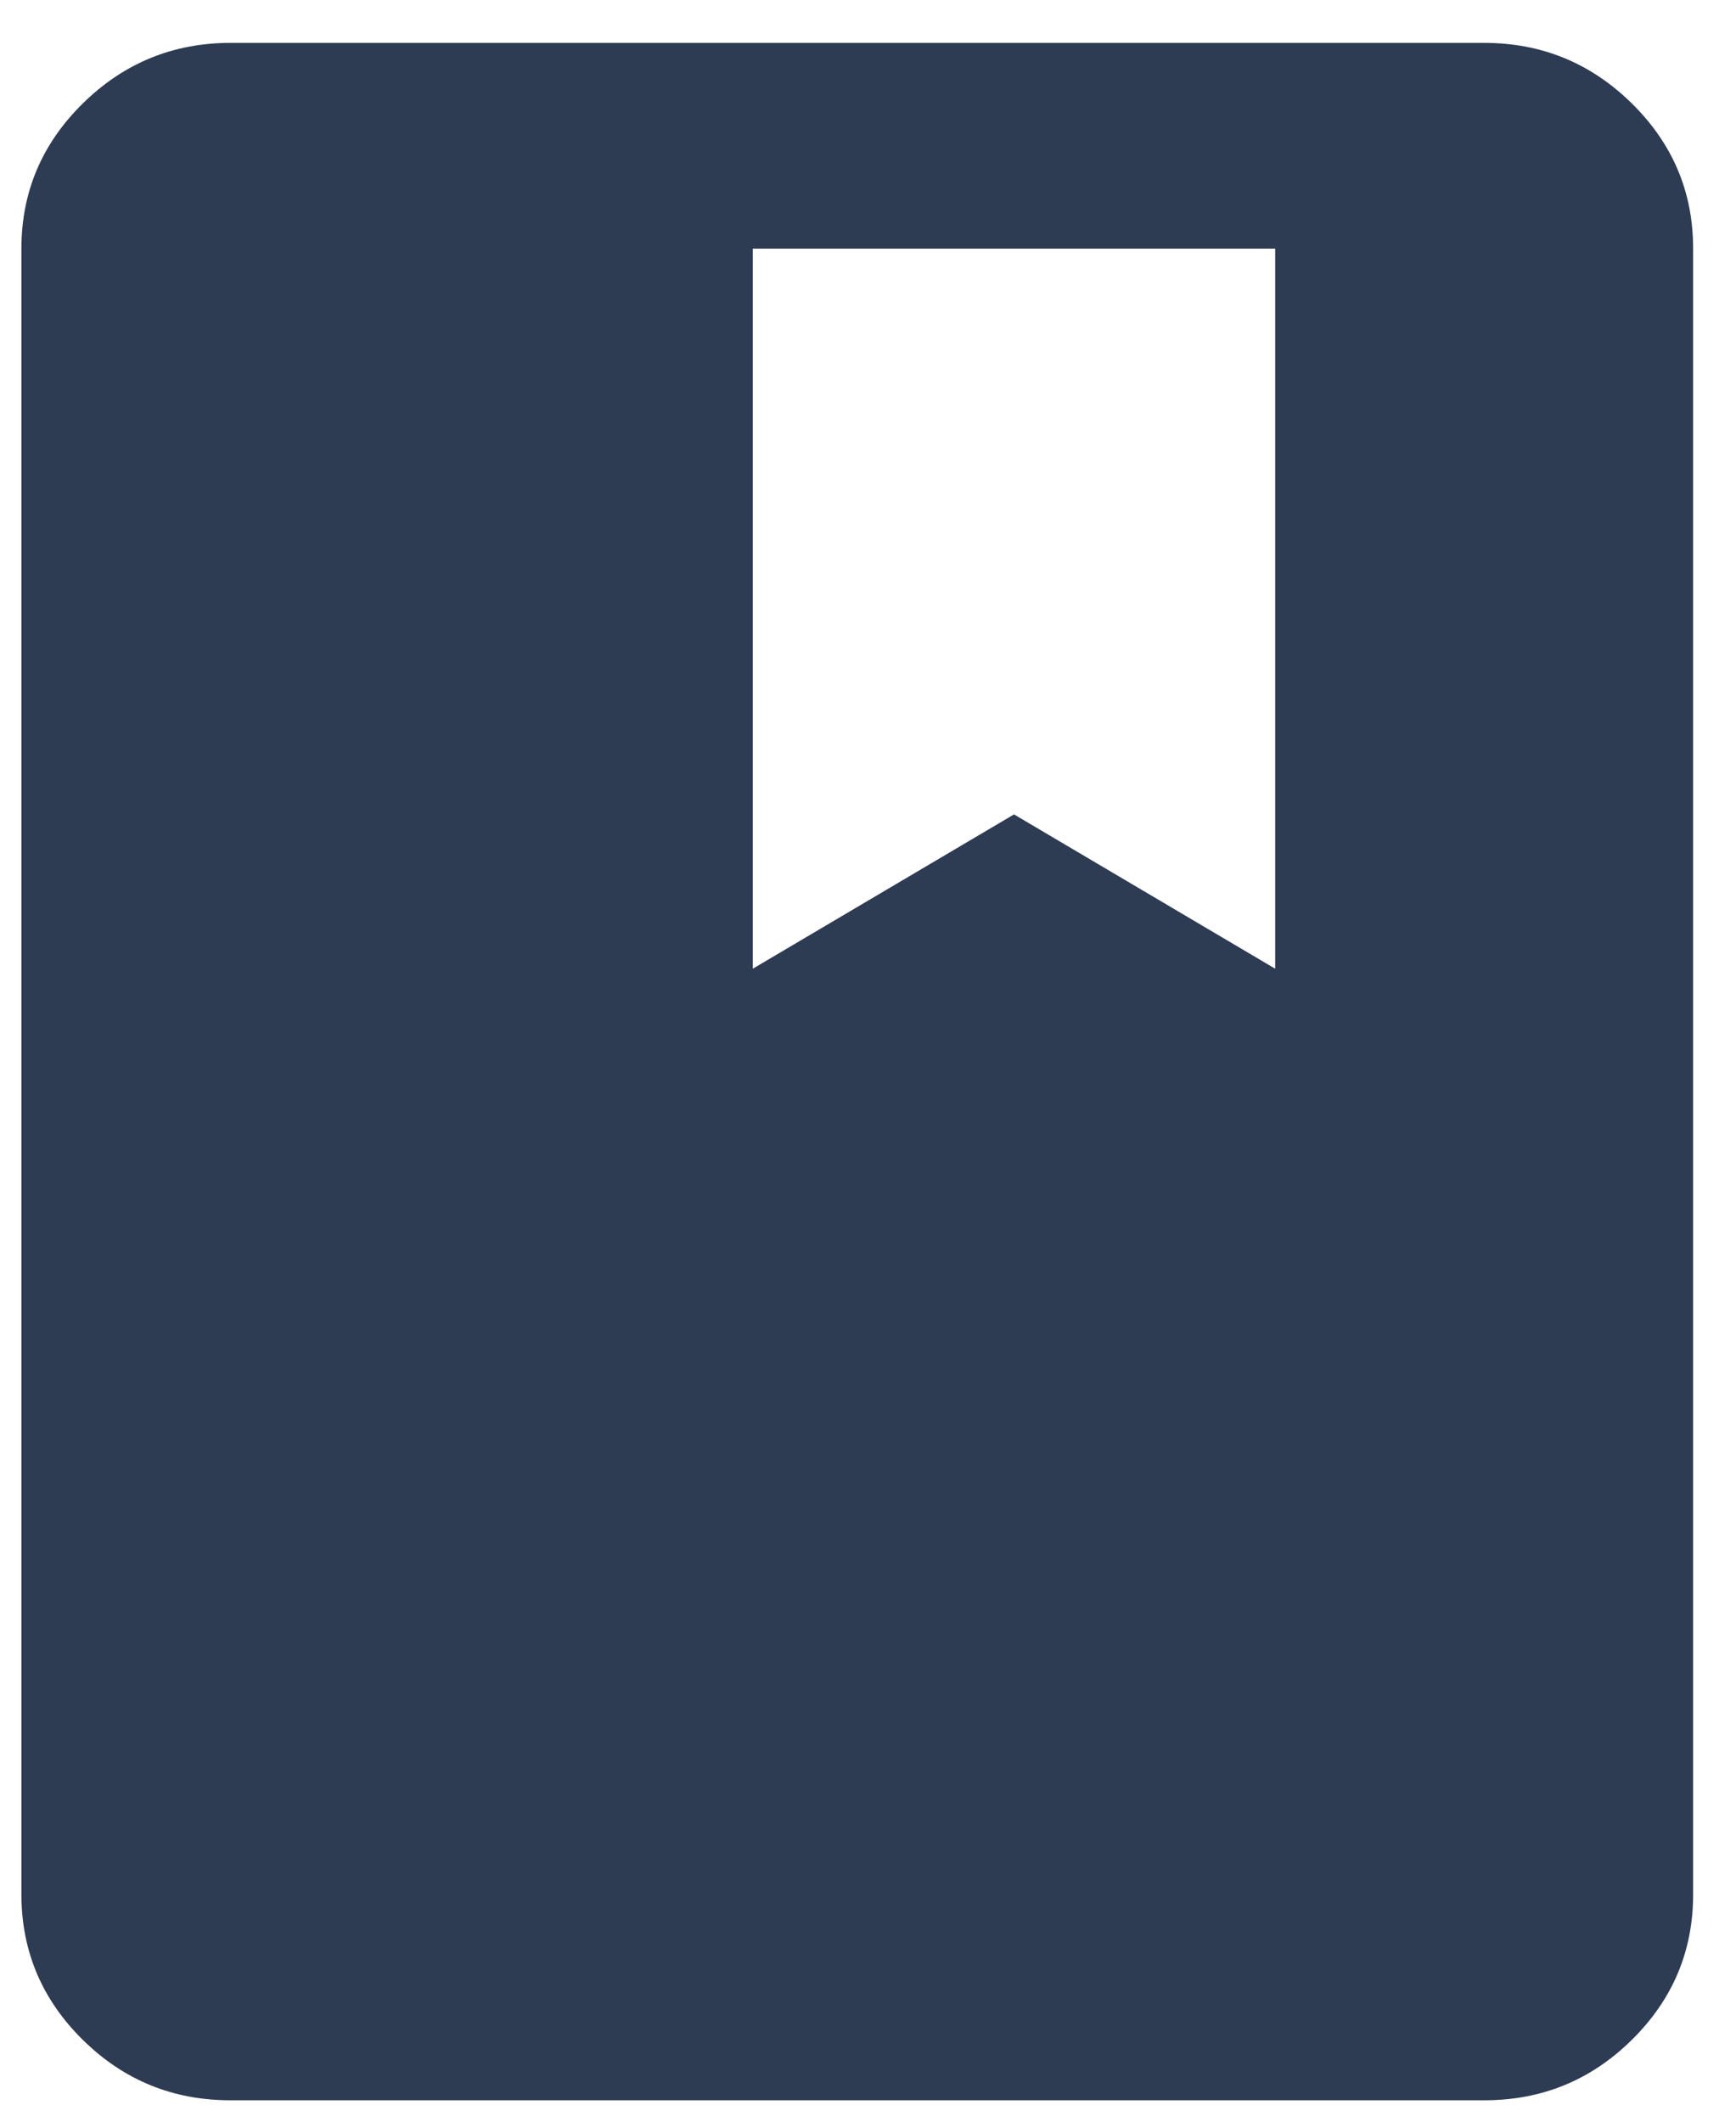<svg width="27" height="33" viewBox="0 0 27 33" fill="none" xmlns="http://www.w3.org/2000/svg">
<path d="M3.583 32.667C2.689 32.667 1.924 32.354 1.289 31.728C0.653 31.102 0.334 30.348 0.333 29.467V3.867C0.333 2.987 0.652 2.234 1.289 1.608C1.926 0.982 2.69 0.668 3.583 0.667H23.083C23.977 0.667 24.742 0.981 25.379 1.608C26.016 2.235 26.334 2.988 26.333 3.867V29.467C26.333 30.347 26.015 31.101 25.379 31.728C24.743 32.355 23.978 32.668 23.083 32.667H3.583ZM11.708 15.067L15.771 12.667L19.833 15.067V3.867H11.708V15.067Z" fill="#2D3B53"/>
</svg>
